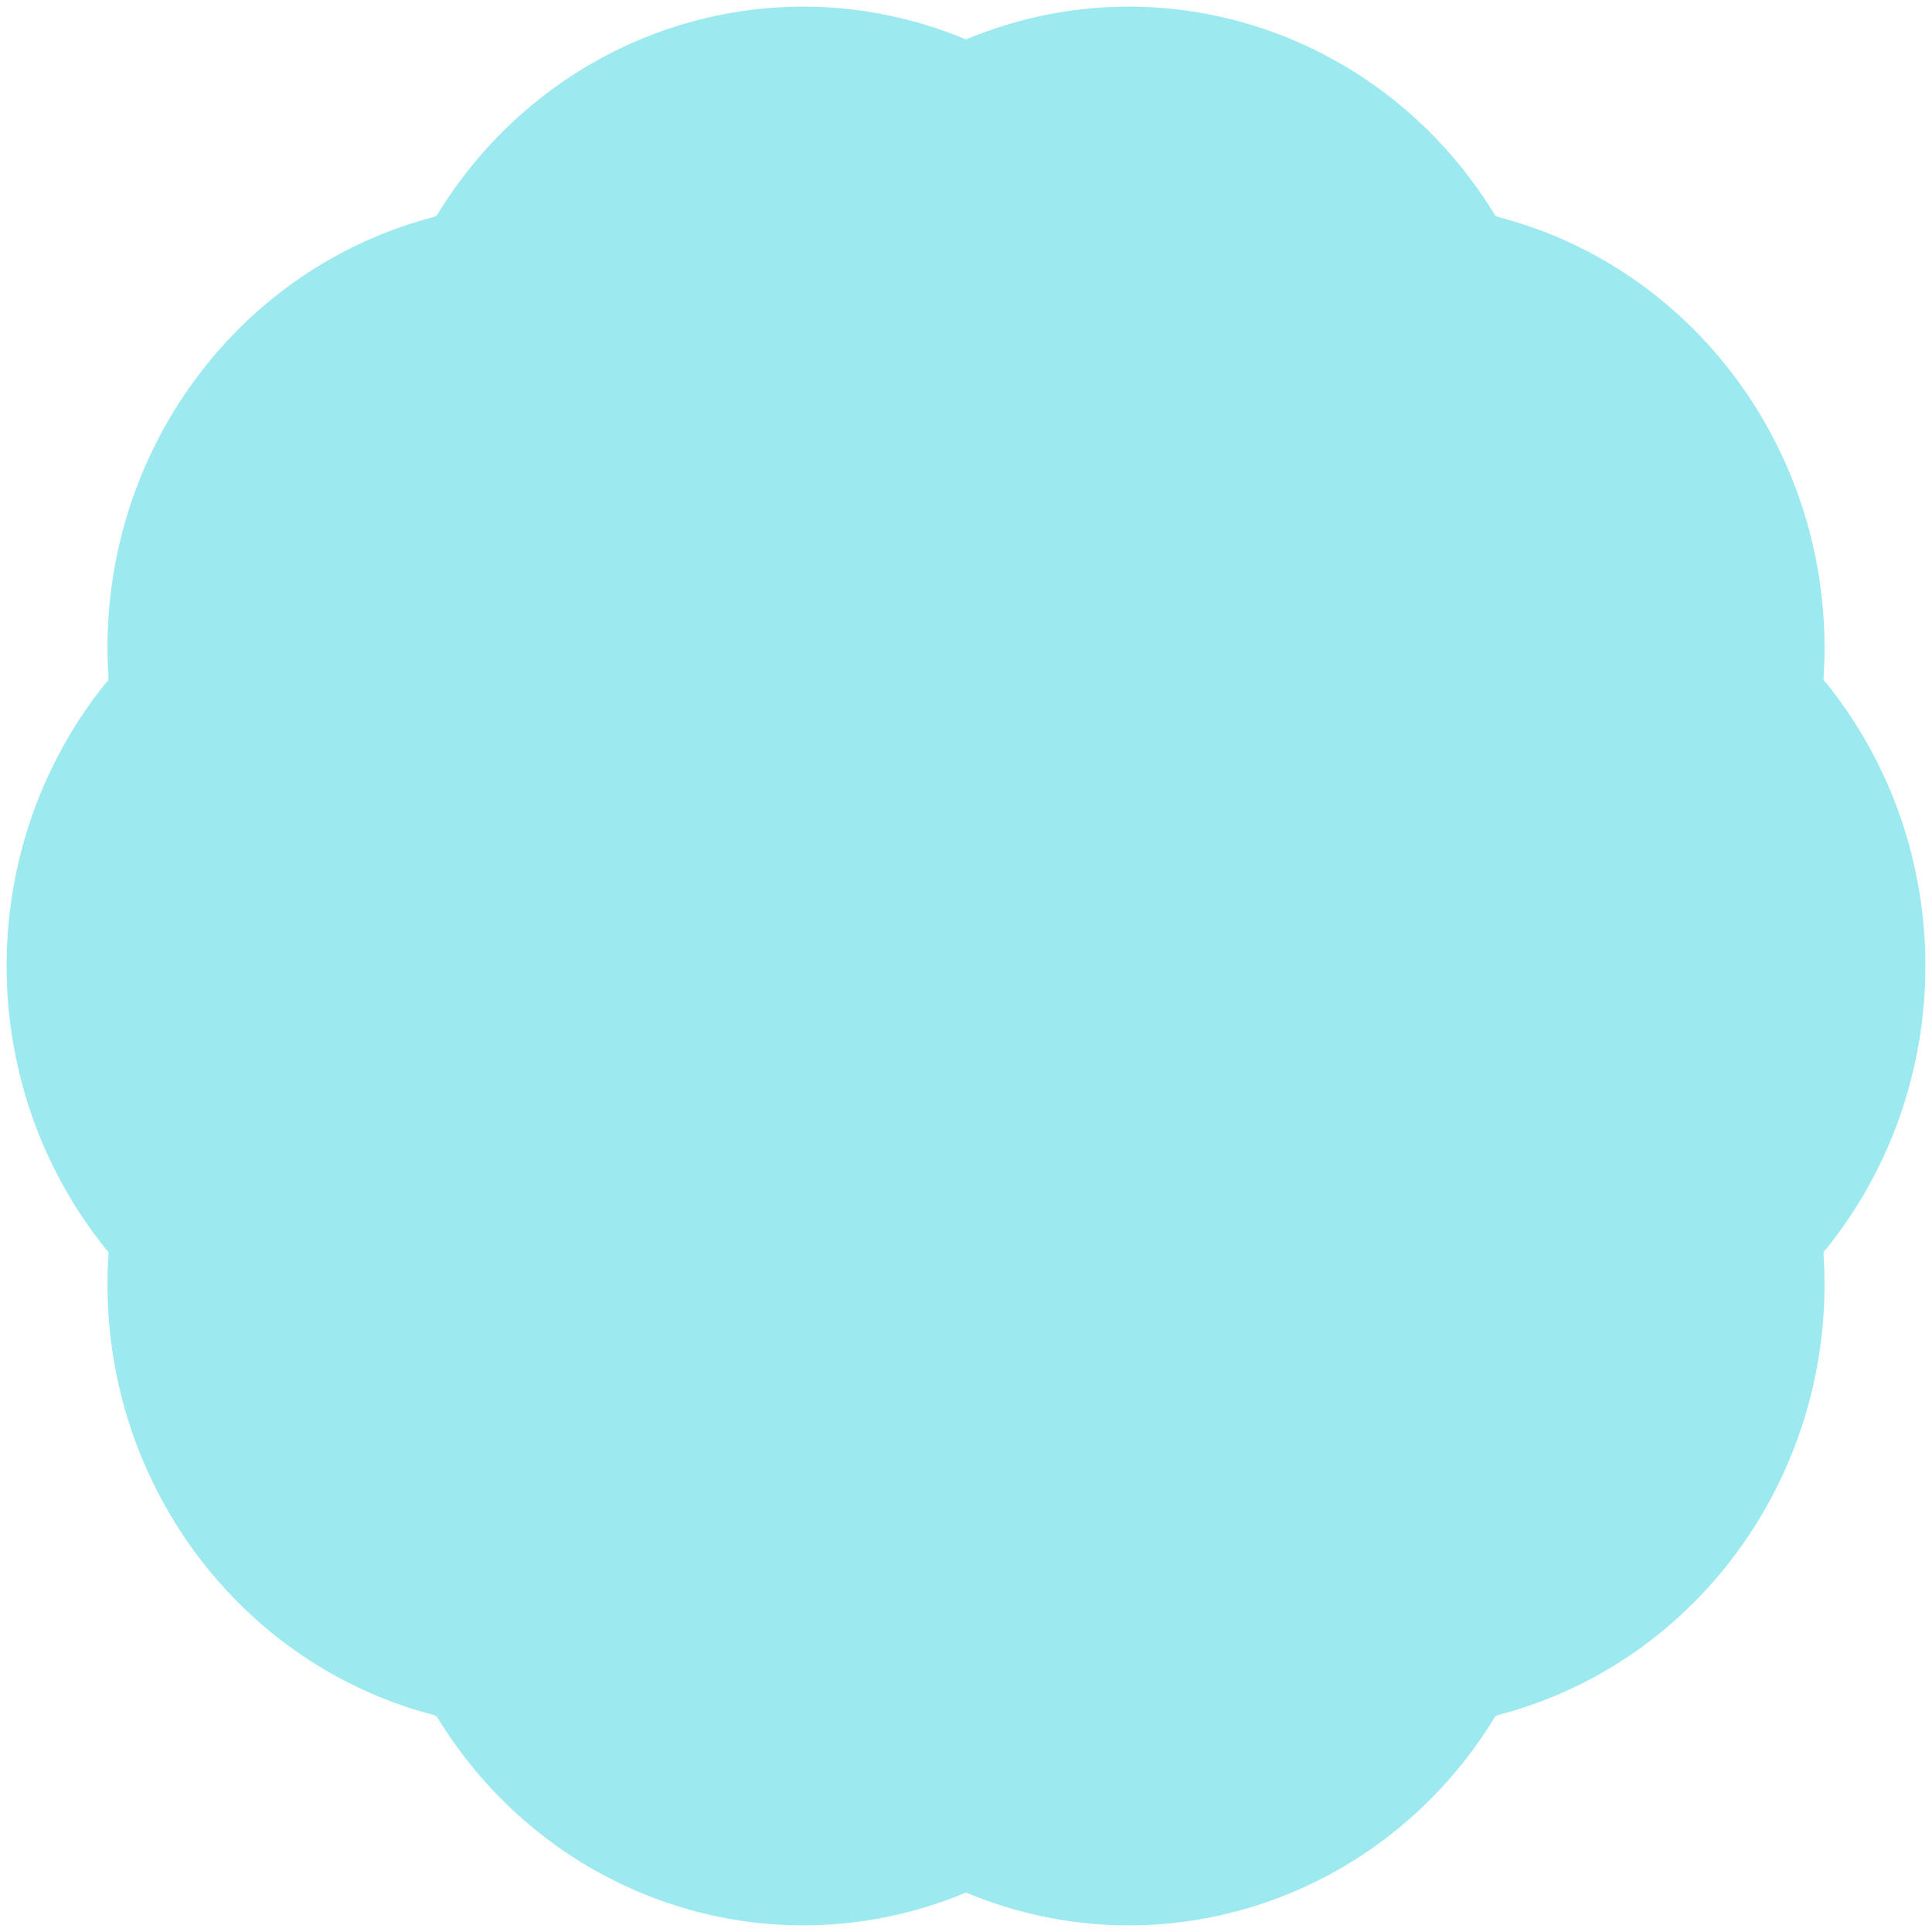 <svg width="292" height="292" viewBox="0 0 292 292" fill="none" xmlns="http://www.w3.org/2000/svg">
<path d="M275.537 188.555L275.112 188.992V189.601V189.685V189.732L275.115 189.78C277.153 221.848 256.615 250.793 226.396 258.7L226.236 258.741L226.09 258.817L226.008 258.859L225.635 259.051L225.415 259.408C208.73 286.605 175.587 297.653 146.57 285.733L146 285.499L145.43 285.733C116.413 297.653 83.27 286.605 66.585 259.408L66.365 259.051L65.992 258.859L65.91 258.817L65.764 258.741L65.604 258.7C35.385 250.793 14.847 221.848 16.885 189.78L16.888 189.732V189.685V189.601V188.992L16.463 188.555L16.43 188.521C-3.477 163.839 -3.476 128.118 16.429 103.48L16.463 103.445L16.888 103.009V102.399V102.315V102.268L16.885 102.22C14.847 70.152 35.385 41.207 65.604 33.3L65.763 33.259L65.91 33.183L65.992 33.142L66.365 32.95L66.585 32.592C83.27 5.395 116.413 -5.653 145.43 6.267L146 6.501L146.57 6.267C175.587 -5.653 208.73 5.395 225.415 32.592L225.635 32.95L226.008 33.141L226.09 33.183L226.236 33.259L226.396 33.3C256.615 41.207 277.153 70.152 275.115 102.22L275.112 102.268V102.315V102.399V103.009L275.537 103.445L275.571 103.48C295.476 128.118 295.477 163.839 275.571 188.52L275.537 188.555Z" fill="#9CEAEF" stroke="#9CEAEF" strokeWidth="3"/>
</svg>

